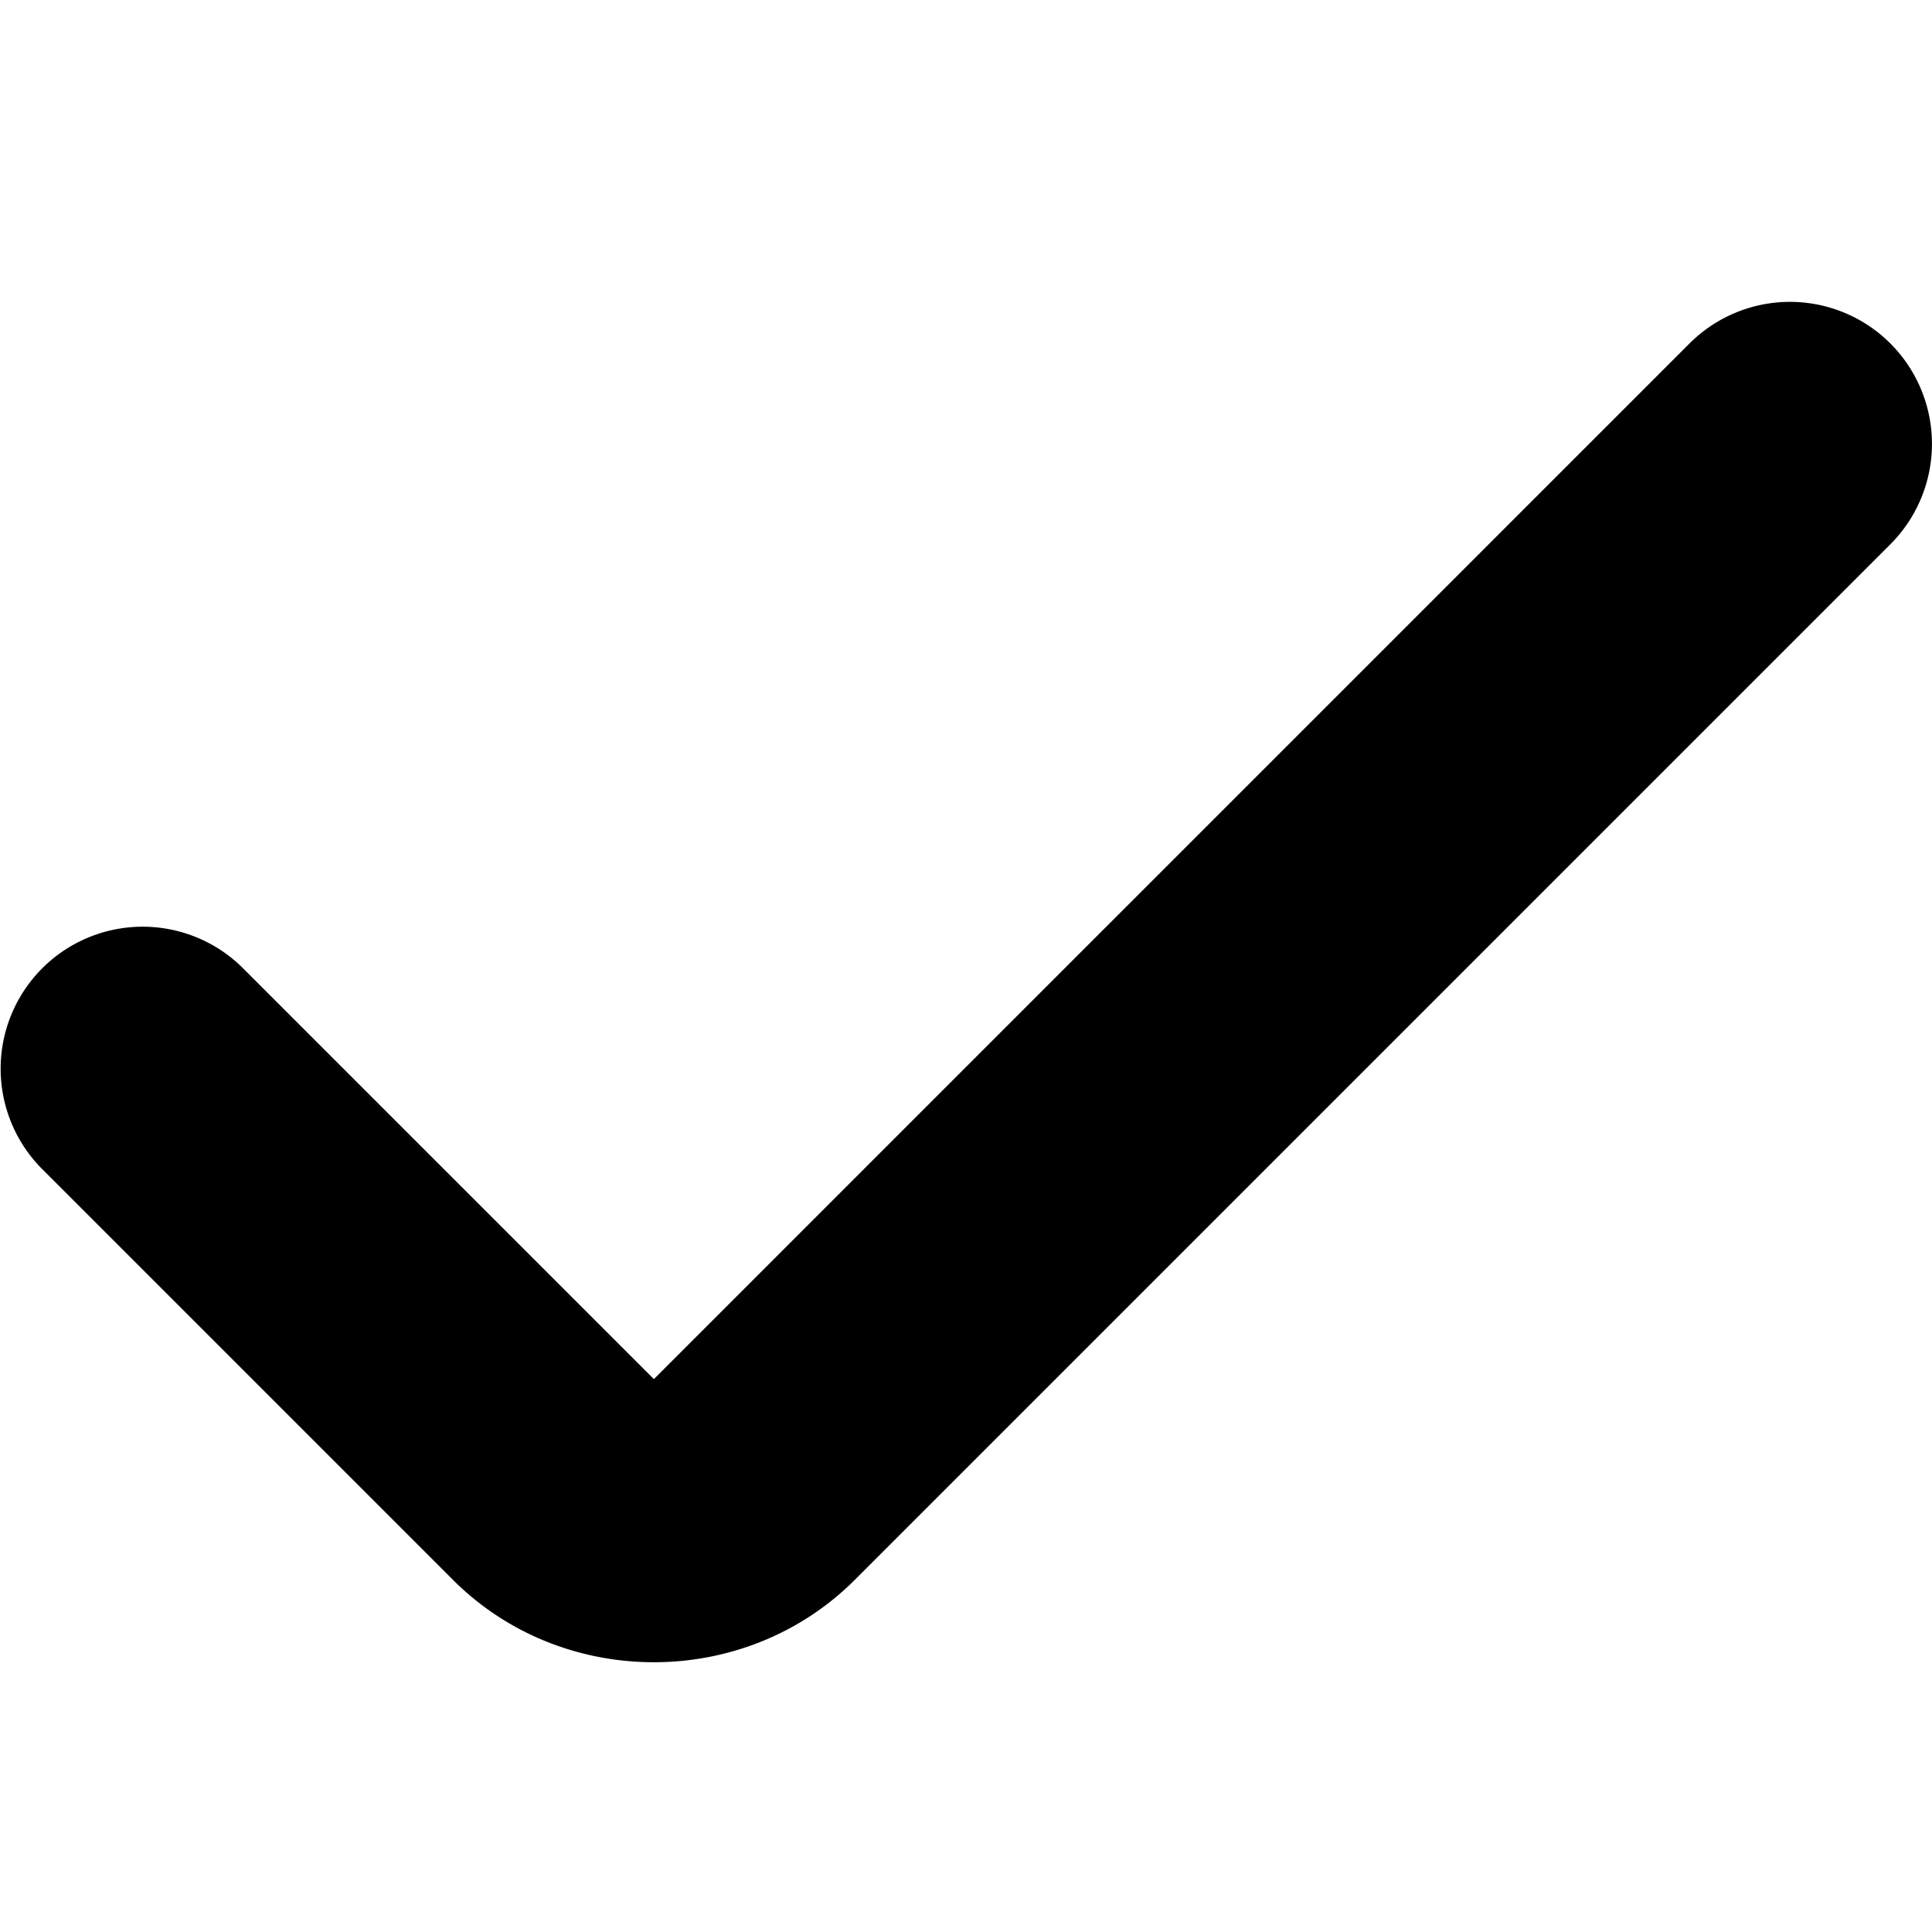 <?xml version="1.0" encoding="UTF-8" standalone="no"?>
<svg
        width="320"
        height="320"
        viewBox="0 0 320 320"
        fill="none"
        version="1.1"
        xmlns="http://www.w3.org/2000/svg"
>
    <path
            fill="currentColor"
            d="m 290.383,50.801 a 23.521,23.521 0 0 0 -10.545,6.088 L 108.305,228.424 c 0,0 -0.002,0 -0.002,0 L 40.26,160.381 a 23.521,23.521 0 0 0 -33.264,0 23.521,23.521 0 0 0 0,33.264 L 75.039,261.688 c 18.174,18.174 48.354,18.174 66.527,0 L 313.102,90.152 a 23.521,23.521 0 0 0 0,-33.264 23.521,23.521 0 0 0 -22.719,-6.088 z"
    />
</svg>
